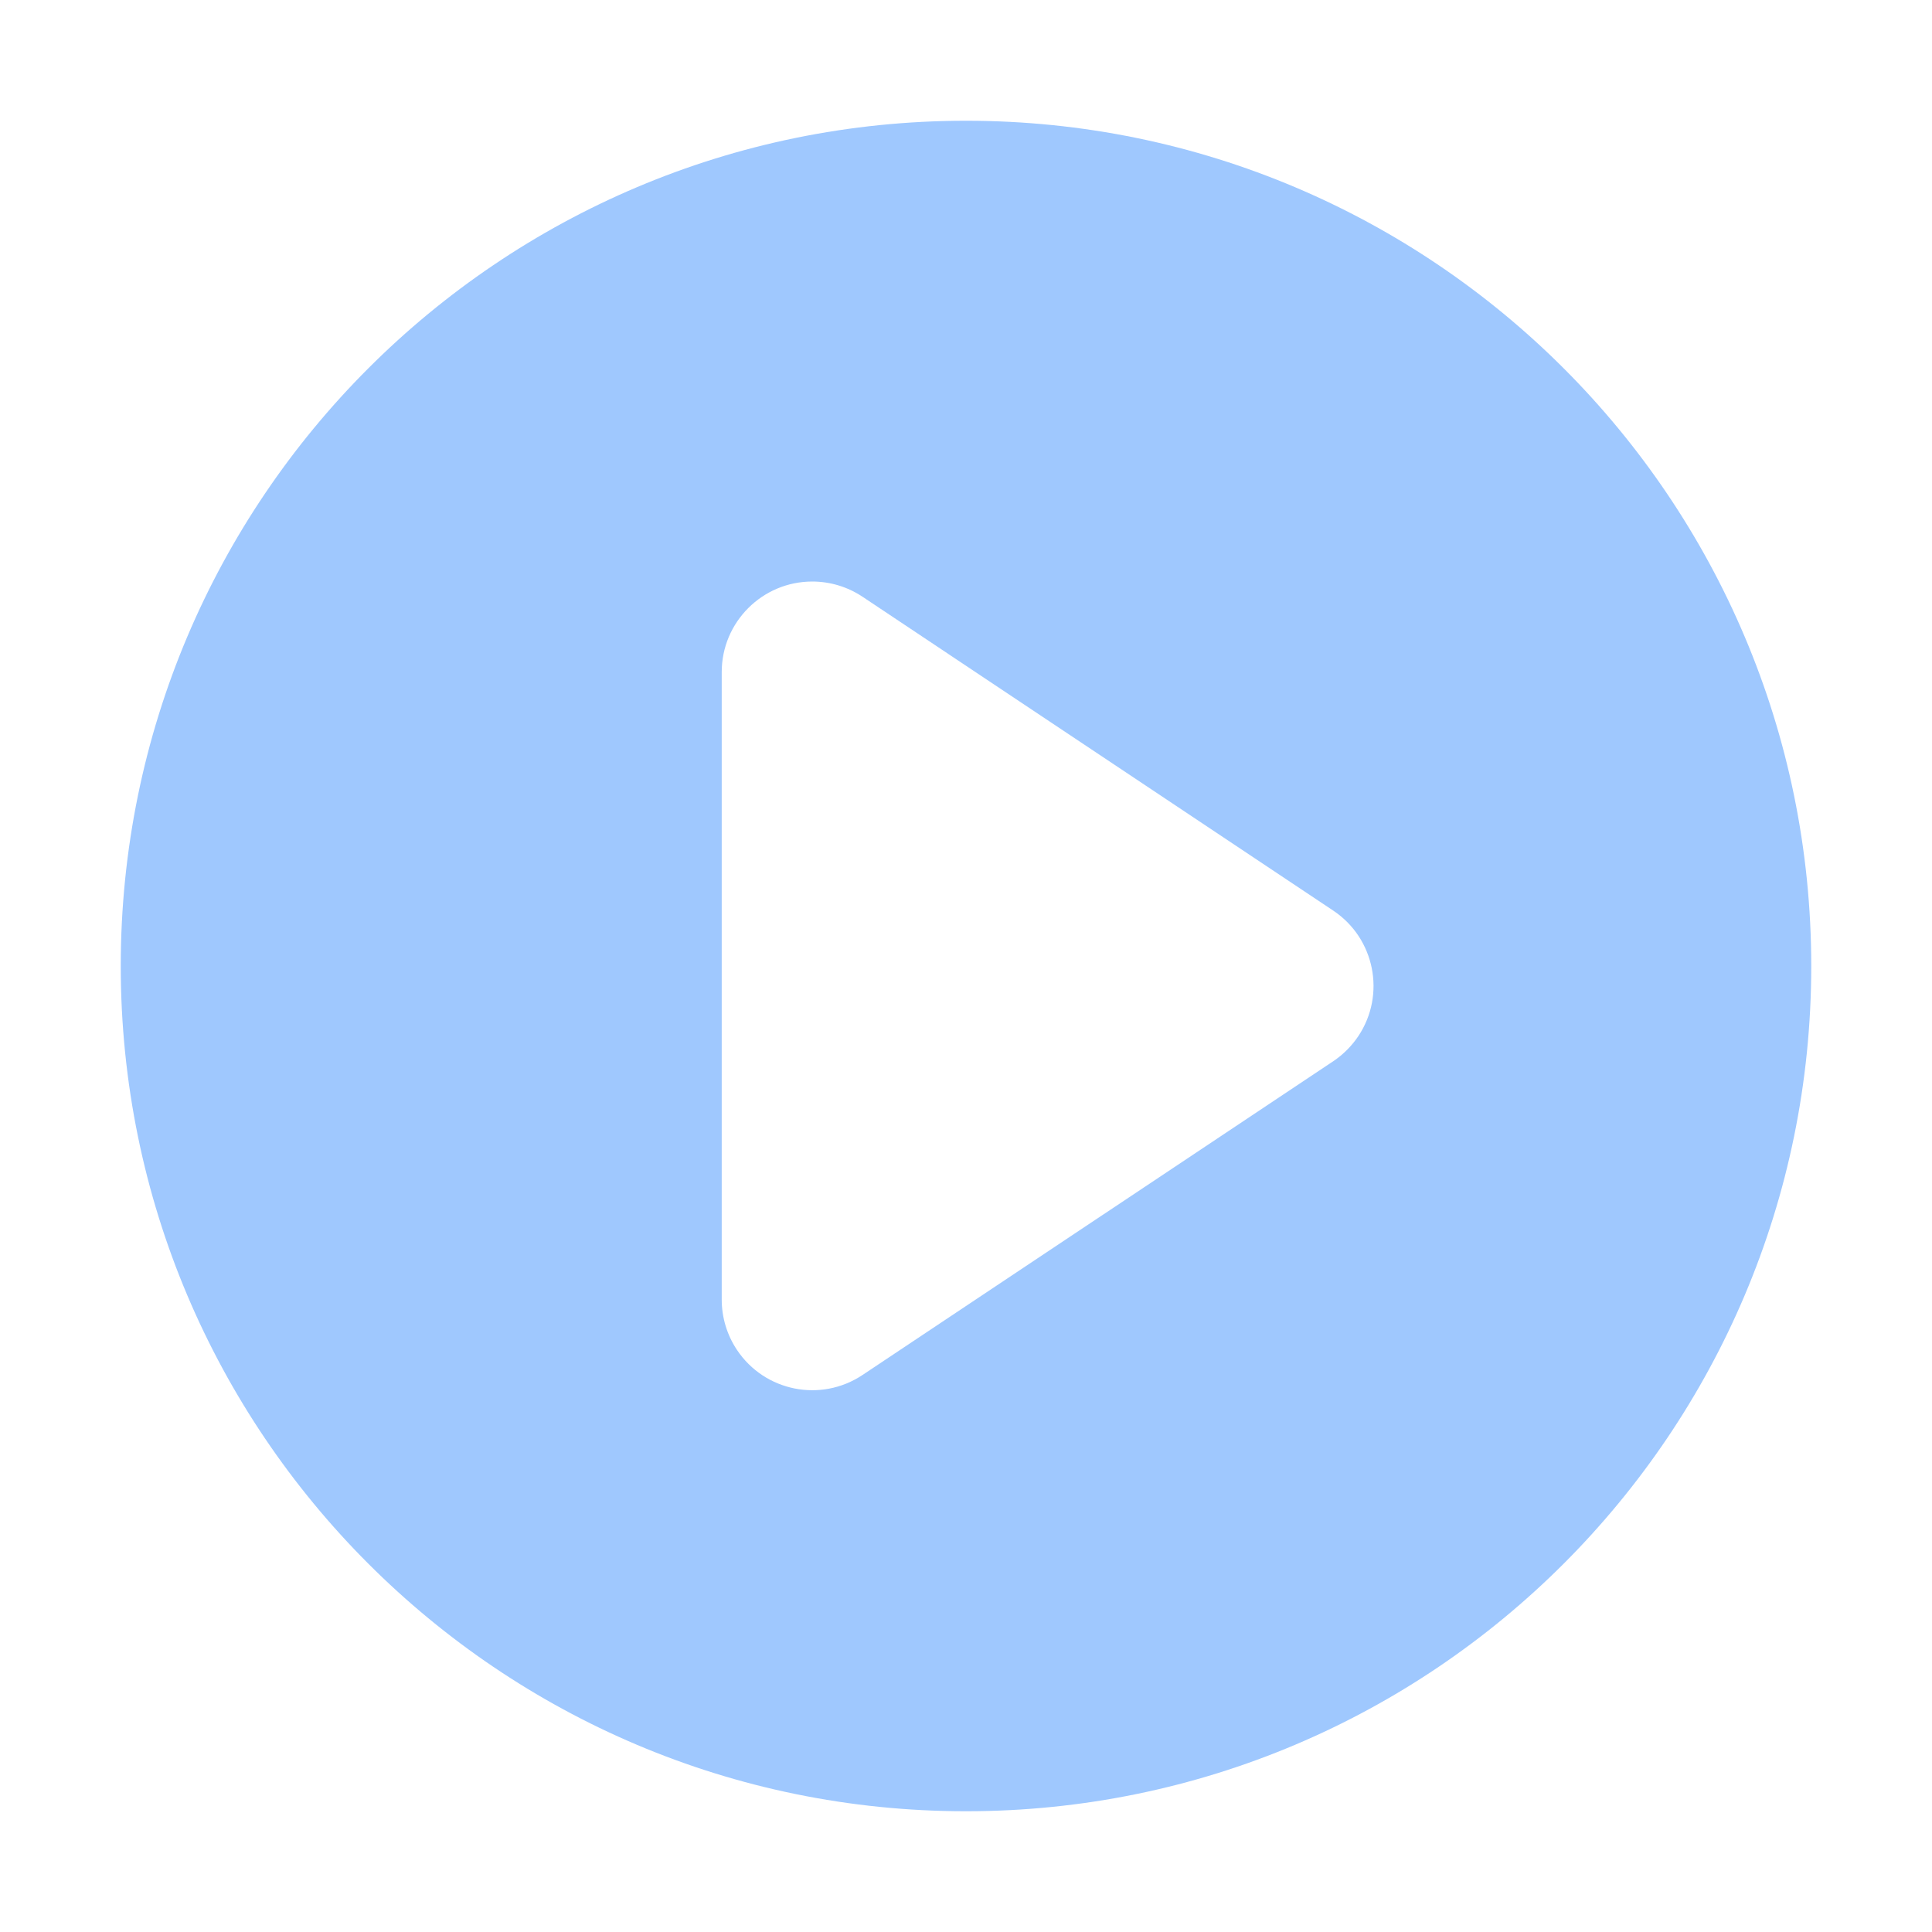 <?xml version="1.0" encoding="UTF-8"?>
<svg width="16px" height="16px" viewBox="0 0 16 16" version="1.1" xmlns="http://www.w3.org/2000/svg" xmlns:xlink="http://www.w3.org/1999/xlink">
    <title>画板</title>
    <g id="通用图标" stroke="none" stroke-width="1" fill="none" fill-rule="evenodd">
        <g transform="translate(-221, -98)" fill="#9FC8FE" fill-rule="nonzero" id="编组-3">
            <g transform="translate(66, 30)">
                <g id="编组" transform="translate(65, 68)">
                    <path d="M98,1 C101.866,1 105,4.134 105,8 C105,11.866 101.866,15 98,15 C94.134,15 91,11.866 91,8 C91,4.134 94.134,1 98,1 Z M96.727,4.816 C96.313,4.816 95.977,5.152 95.977,5.566 L95.977,5.566 L95.977,10.763 C95.977,10.911 96.021,11.056 96.103,11.179 C96.333,11.524 96.798,11.617 97.143,11.387 L97.143,11.387 L101.041,8.789 C101.123,8.734 101.194,8.663 101.249,8.581 C101.479,8.236 101.385,7.77 101.041,7.541 L101.041,7.541 L97.143,4.942 C97.02,4.86 96.875,4.816 96.727,4.816 Z" id="启用"></path>
                </g>
            </g>
        </g>
    </g>
</svg>